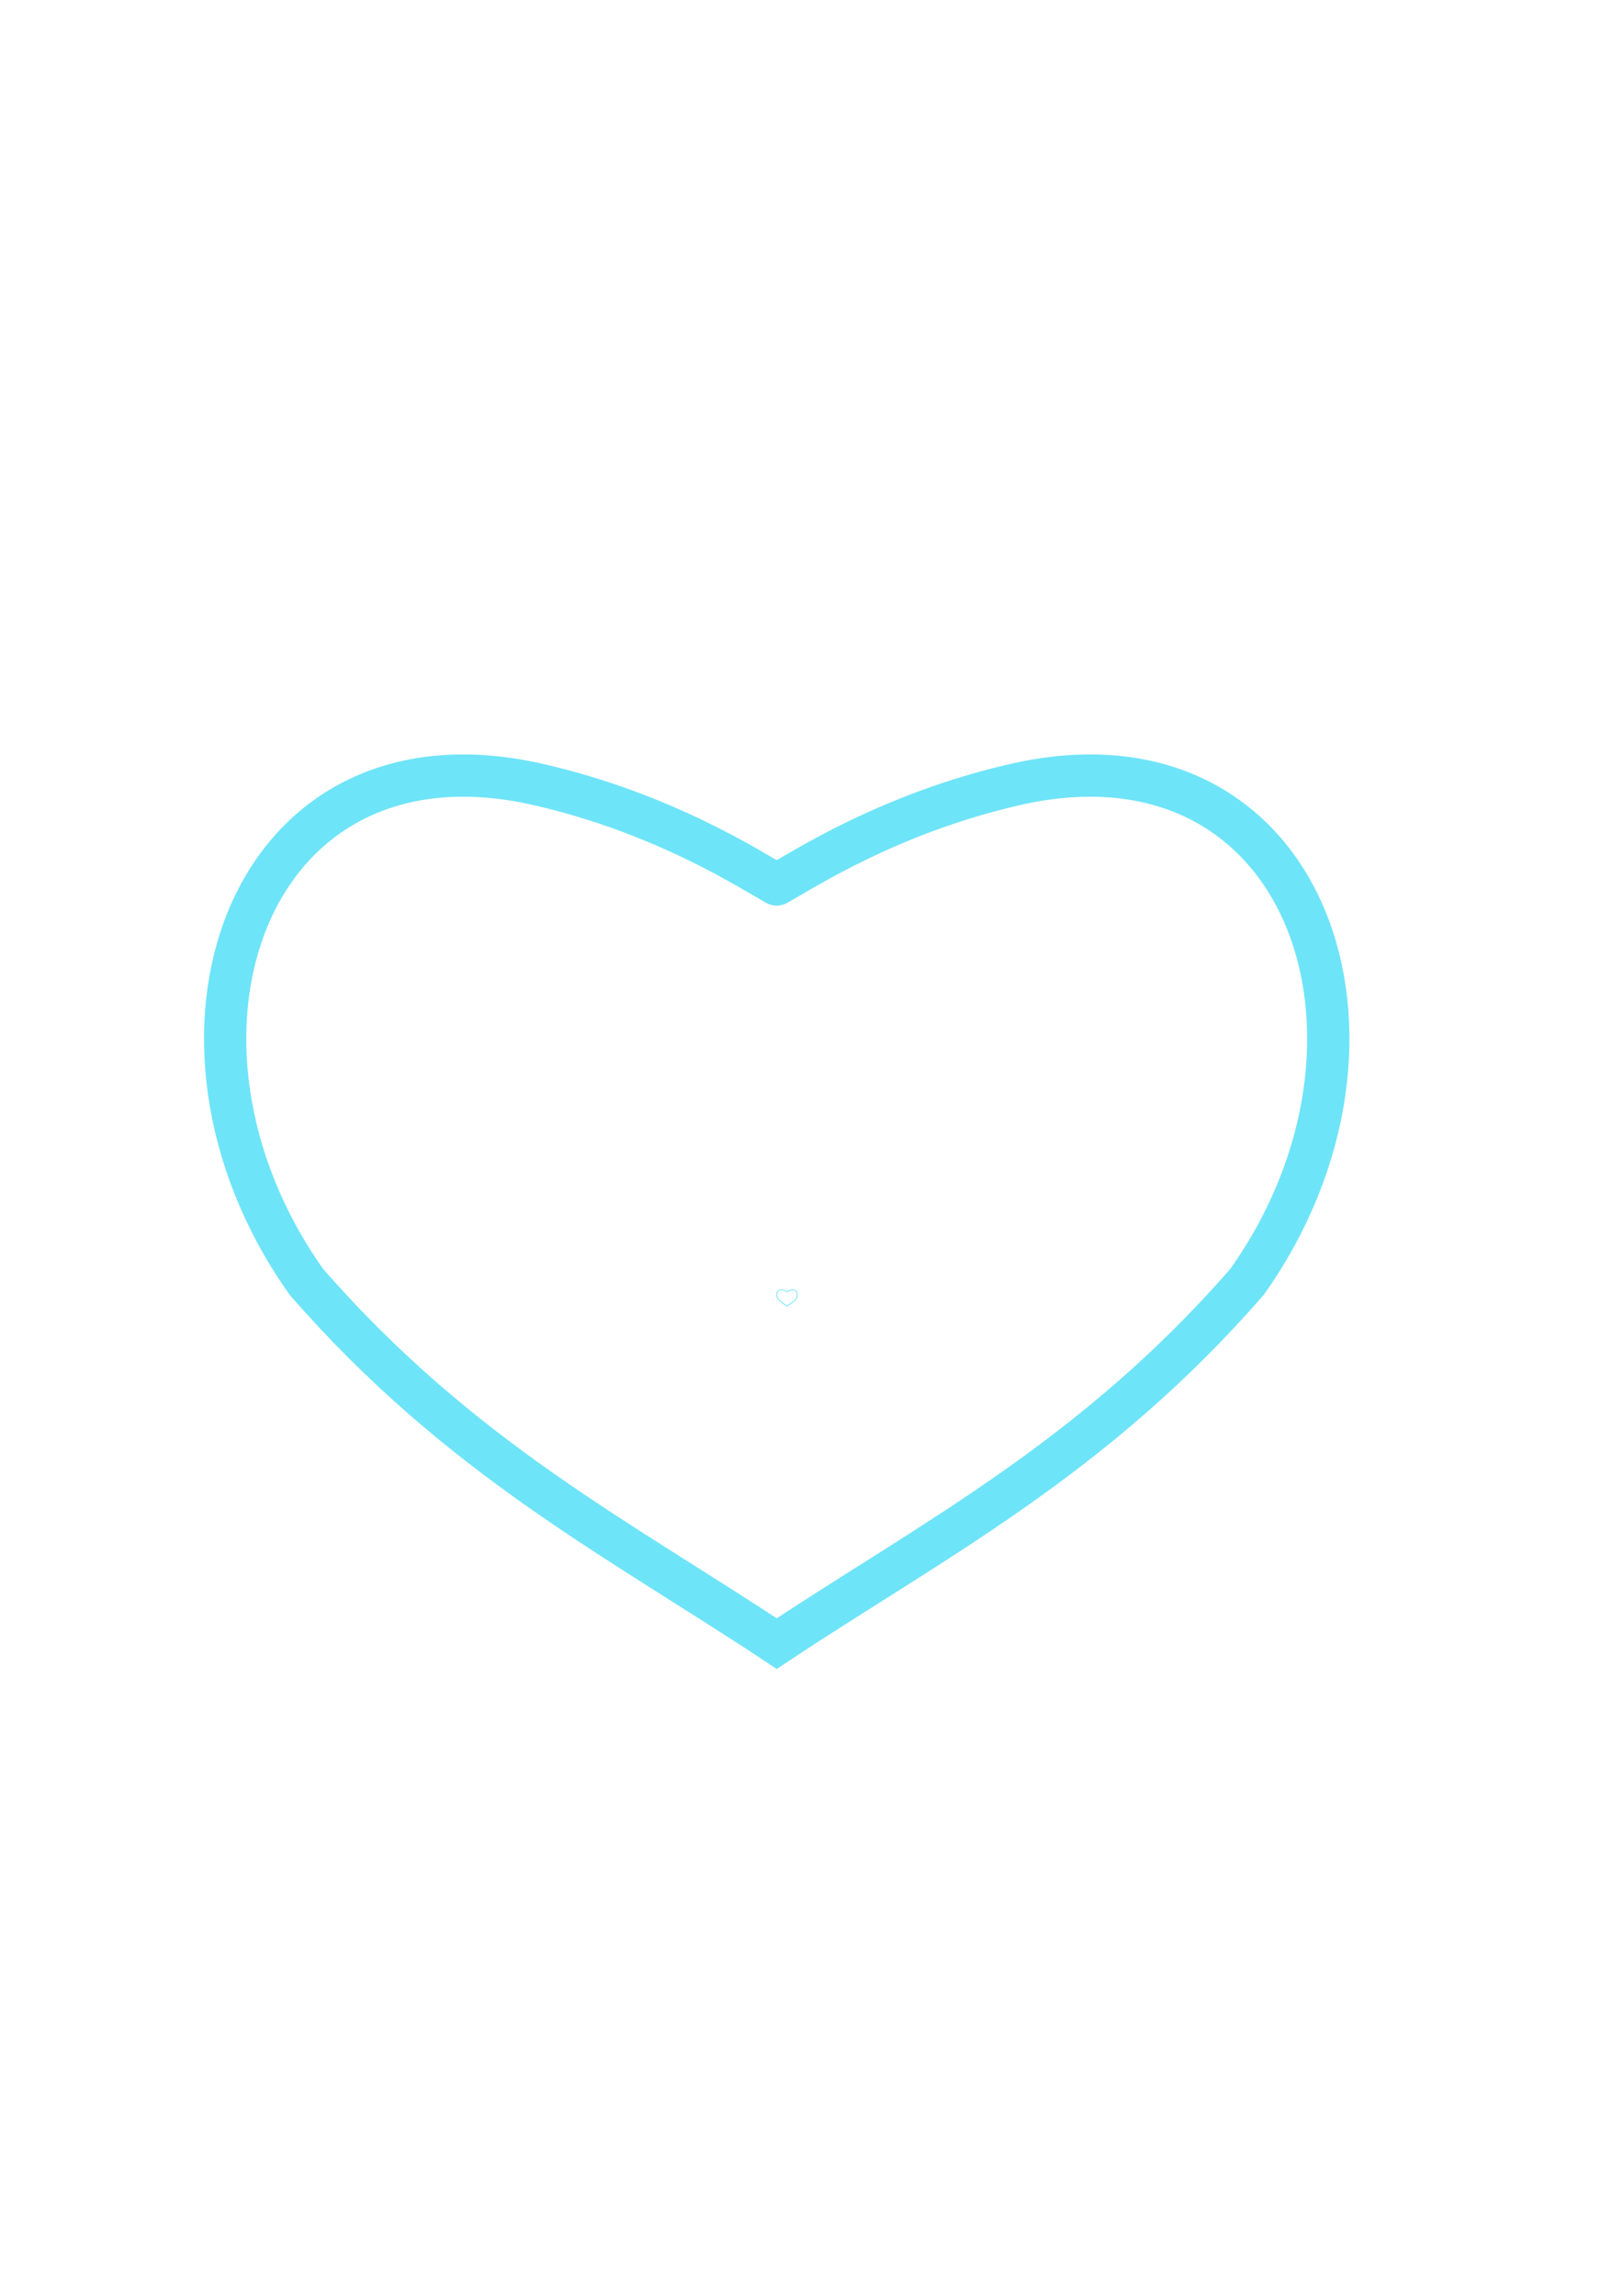 <?xml version="1.0" encoding="UTF-8" standalone="no"?>
<!-- Created with Inkscape (http://www.inkscape.org/) -->

<svg
   xmlns:dc="http://purl.org/dc/elements/1.1/"
   xmlns:cc="http://creativecommons.org/ns#"
   xmlns:rdf="http://www.w3.org/1999/02/22-rdf-syntax-ns#"
   xmlns:svg="http://www.w3.org/2000/svg"
   xmlns="http://www.w3.org/2000/svg"
   xmlns:sodipodi="http://sodipodi.sourceforge.net/DTD/sodipodi-0.dtd"
   xmlns:inkscape="http://www.inkscape.org/namespaces/inkscape"
   width="210mm"
   height="297mm"
   viewBox="0 0 210 297"
   version="1.1"
   id="svg4698"
   inkscape:version="0.92.3 (unknown)"
   sodipodi:docname="heart.svg">
  <defs
     id="defs4692" />
  <sodipodi:namedview
     id="base"
     pagecolor="#ffffff"
     bordercolor="#666666"
     borderopacity="1.0"
     inkscape:pageopacity="0.0"
     inkscape:pageshadow="2"
     inkscape:zoom="0.49497476"
     inkscape:cx="691.8885"
     inkscape:cy="484.3527"
     inkscape:document-units="mm"
     inkscape:current-layer="layer1"
     showgrid="false"
     inkscape:window-width="991"
     inkscape:window-height="652"
     inkscape:window-x="89"
     inkscape:window-y="122"
     inkscape:window-maximized="0" />
  <g
     inkscape:label="Layer 1"
     inkscape:groupmode="layer"
     id="layer1">
    <path
       sodipodi:nodetypes="cscccsc"
       inkscape:connector-curvature="0"
       id="path1445"
       d="m 100.499,114.425 c 3.321,-1.825 14.519,-9.206 30.881,-12.942 37.723,-8.614 52.223,32.978 29.979,64.34 -19.872,22.82 -40.5,33.302 -60.86,46.804 -20.36,-13.502 -40.988,-23.985 -60.86,-46.804 -22.244,-31.362 -7.743,-72.954 29.979,-64.34 16.362,3.736 27.56,11.118 30.881,12.942"
       style="fill:none;stroke:#6ee4f8;stroke-width:5.468;stroke-linecap:round;stroke-linejoin:miter;stroke-miterlimit:4;stroke-dasharray:none;stroke-opacity:1" />
    <path
       sodipodi:nodetypes="cscccsc"
       inkscape:connector-curvature="0"
       id="path1445-6"
       d="m 101.83,167.12 c 0.062,-0.034 0.27,-0.171 0.575,-0.241 0.702,-0.16 0.972,0.614 0.558,1.198 -0.37,0.425 -0.754,0.62 -1.133,0.871 -0.379,-0.251 -0.763,-0.447 -1.133,-0.871 -0.414,-0.584 -0.144,-1.358 0.558,-1.198 0.305,0.07 0.513,0.207 0.575,0.241"
       style="fill:none;stroke:#6ee4f8;stroke-width:0.102;stroke-linecap:round;stroke-linejoin:miter;stroke-miterlimit:4;stroke-dasharray:none;stroke-opacity:1" />
  </g>
</svg>
